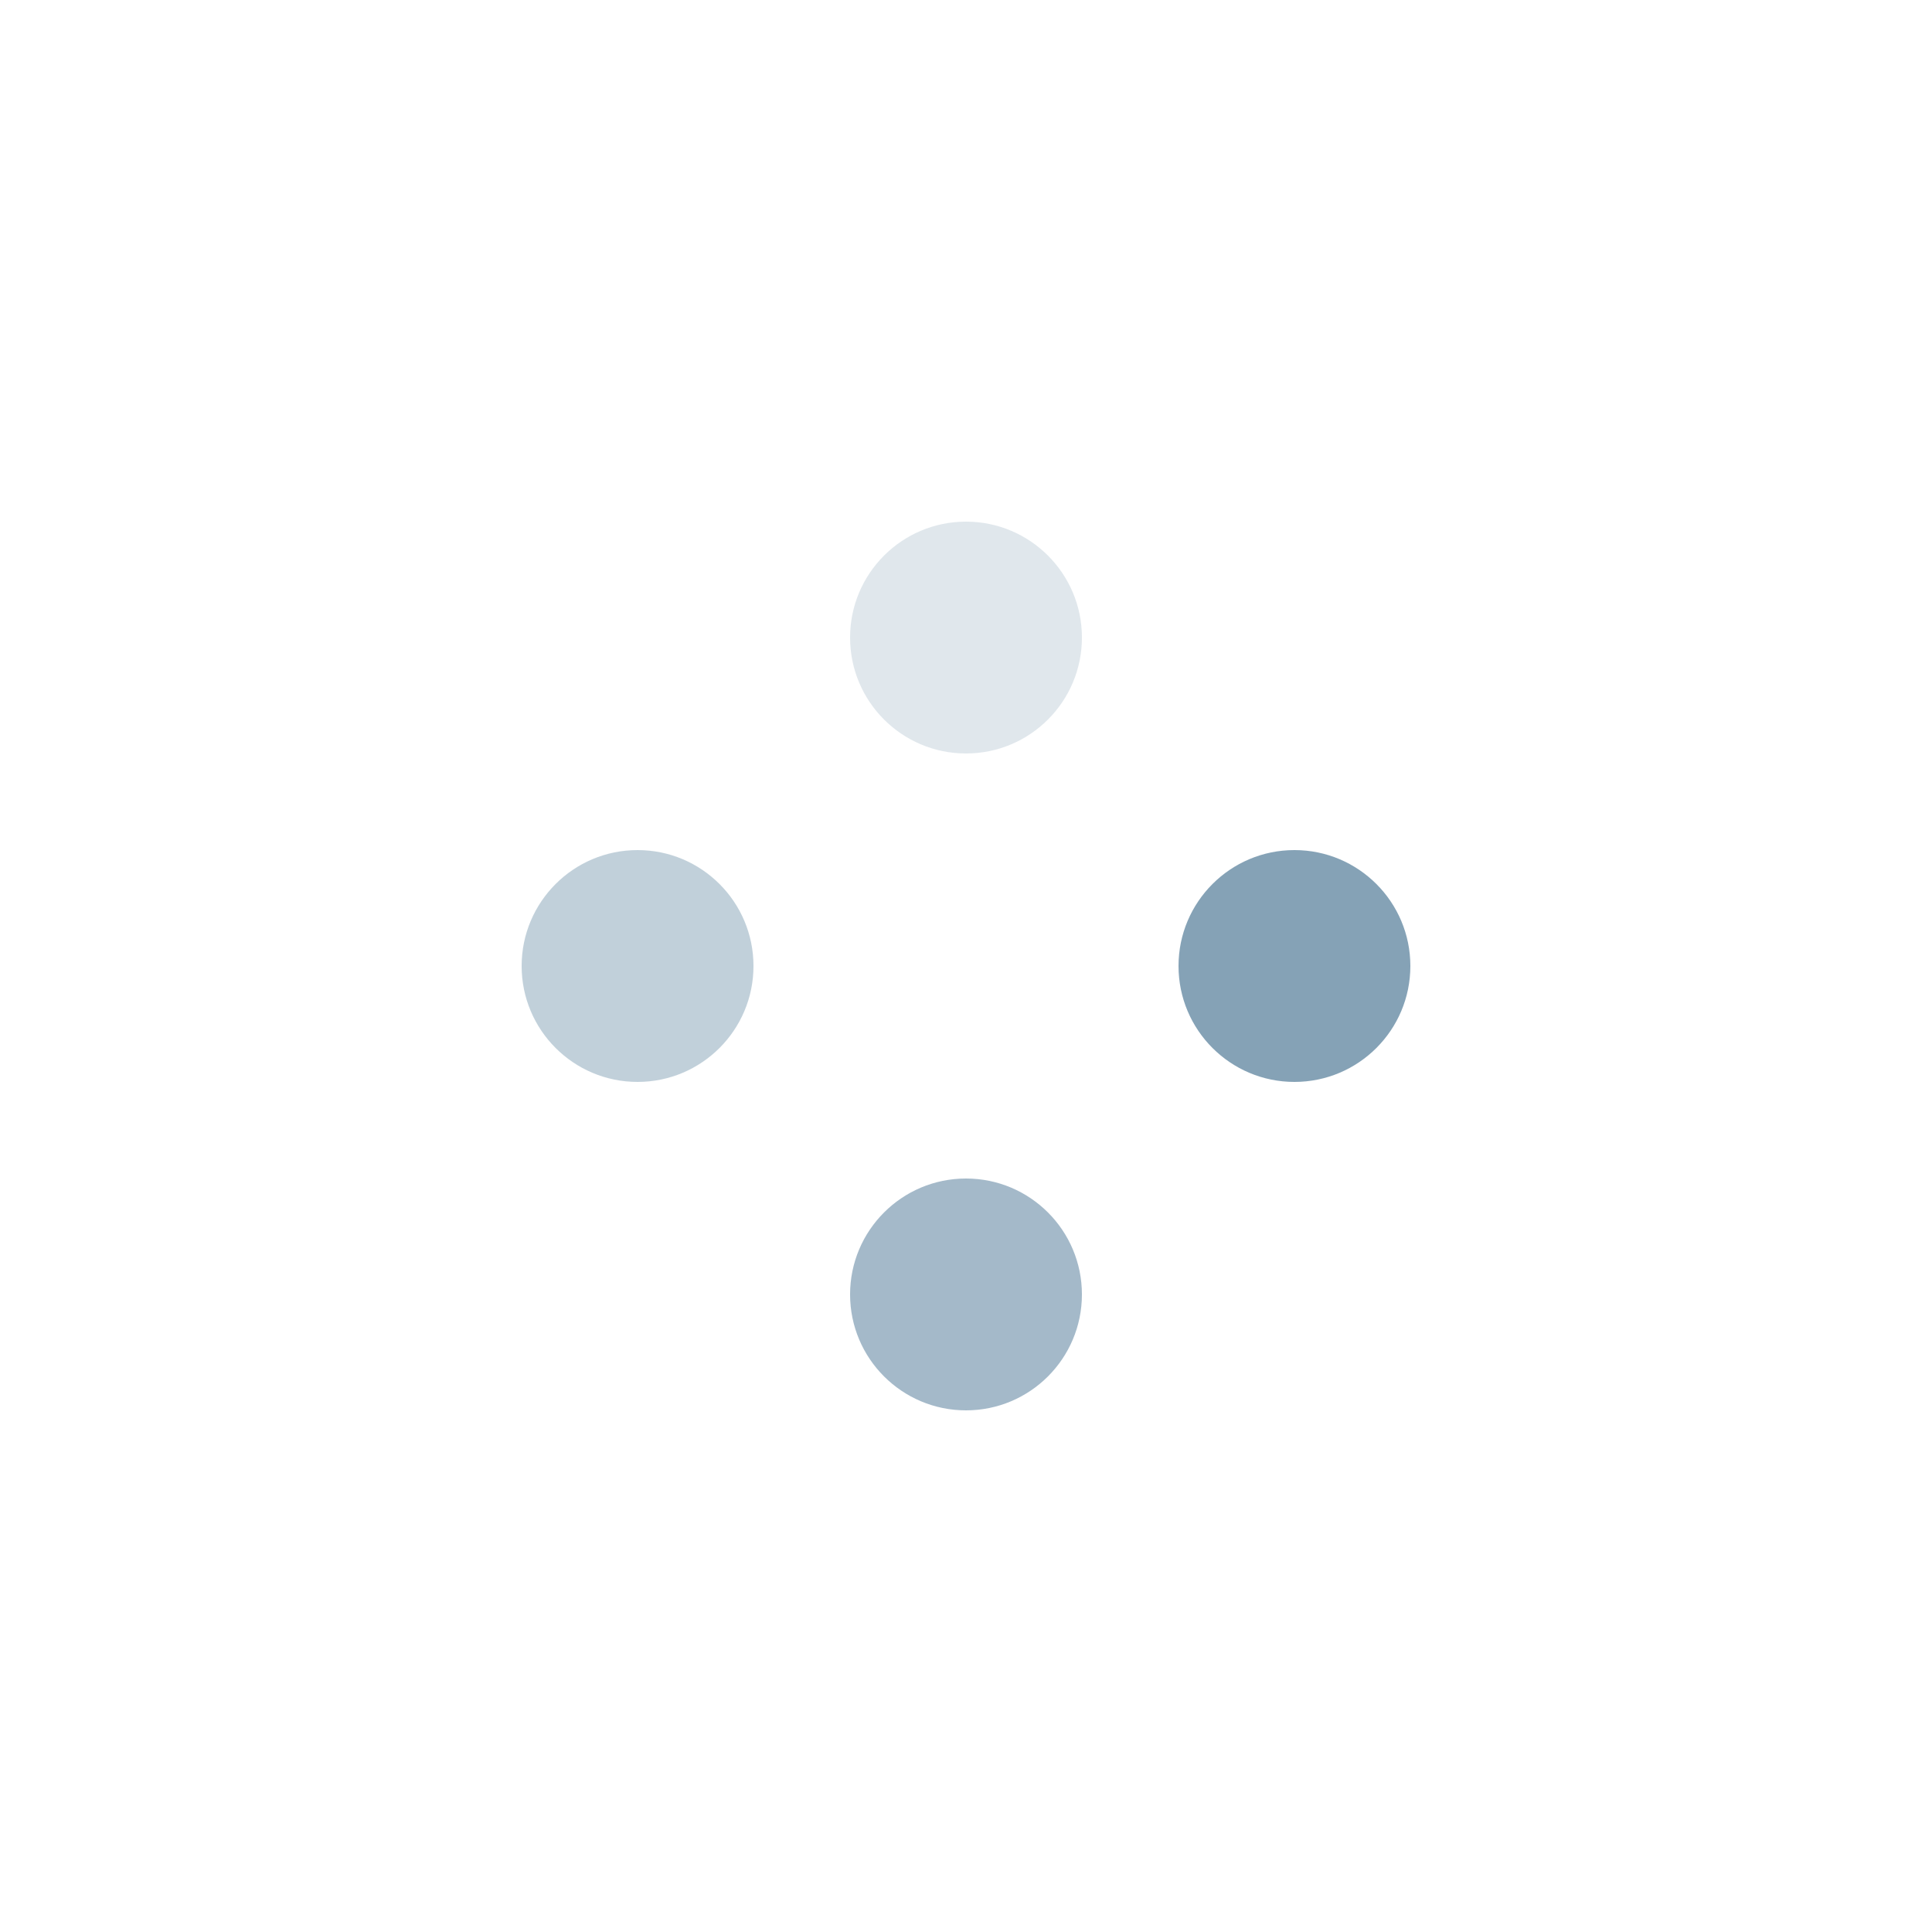 <?xml version="1.0" encoding="utf-8"?>
<svg xmlns="http://www.w3.org/2000/svg" xmlns:xlink="http://www.w3.org/1999/xlink" style="margin: auto; background: rgba(0, 0, 0, 0) none repeat scroll 0% 0%; display: block; shape-rendering: auto;" width="200px" height="200px" viewBox="0 0 100 100" preserveAspectRatio="xMidYMid">
<g transform="translate(67,50)">
<g transform="rotate(0)">
<circle cx="0" cy="0" r="6" fill="#85a2b6" fill-opacity="1">
  <animateTransform attributeName="transform" type="scale" begin="-1.923s" values="2.08 2.08;1 1" keyTimes="0;1" dur="2.564s" repeatCount="indefinite"></animateTransform>
  <animate attributeName="fill-opacity" keyTimes="0;1" dur="2.564s" repeatCount="indefinite" values="1;0" begin="-1.923s"></animate>
</circle>
</g>
</g><g transform="translate(50,67)">
<g transform="rotate(90)">
<circle cx="0" cy="0" r="6" fill="#85a2b6" fill-opacity="0.75">
  <animateTransform attributeName="transform" type="scale" begin="-1.282s" values="2.08 2.08;1 1" keyTimes="0;1" dur="2.564s" repeatCount="indefinite"></animateTransform>
  <animate attributeName="fill-opacity" keyTimes="0;1" dur="2.564s" repeatCount="indefinite" values="1;0" begin="-1.282s"></animate>
</circle>
</g>
</g><g transform="translate(33,50)">
<g transform="rotate(180)">
<circle cx="0" cy="0" r="6" fill="#85a2b6" fill-opacity="0.5">
  <animateTransform attributeName="transform" type="scale" begin="-0.641s" values="2.08 2.08;1 1" keyTimes="0;1" dur="2.564s" repeatCount="indefinite"></animateTransform>
  <animate attributeName="fill-opacity" keyTimes="0;1" dur="2.564s" repeatCount="indefinite" values="1;0" begin="-0.641s"></animate>
</circle>
</g>
</g><g transform="translate(50,33)">
<g transform="rotate(270)">
<circle cx="0" cy="0" r="6" fill="#85a2b6" fill-opacity="0.25">
  <animateTransform attributeName="transform" type="scale" begin="0s" values="2.08 2.08;1 1" keyTimes="0;1" dur="2.564s" repeatCount="indefinite"></animateTransform>
  <animate attributeName="fill-opacity" keyTimes="0;1" dur="2.564s" repeatCount="indefinite" values="1;0" begin="0s"></animate>
</circle>
</g>
</g>
<!-- [ldio] generated by https://loading.io/ --></svg>